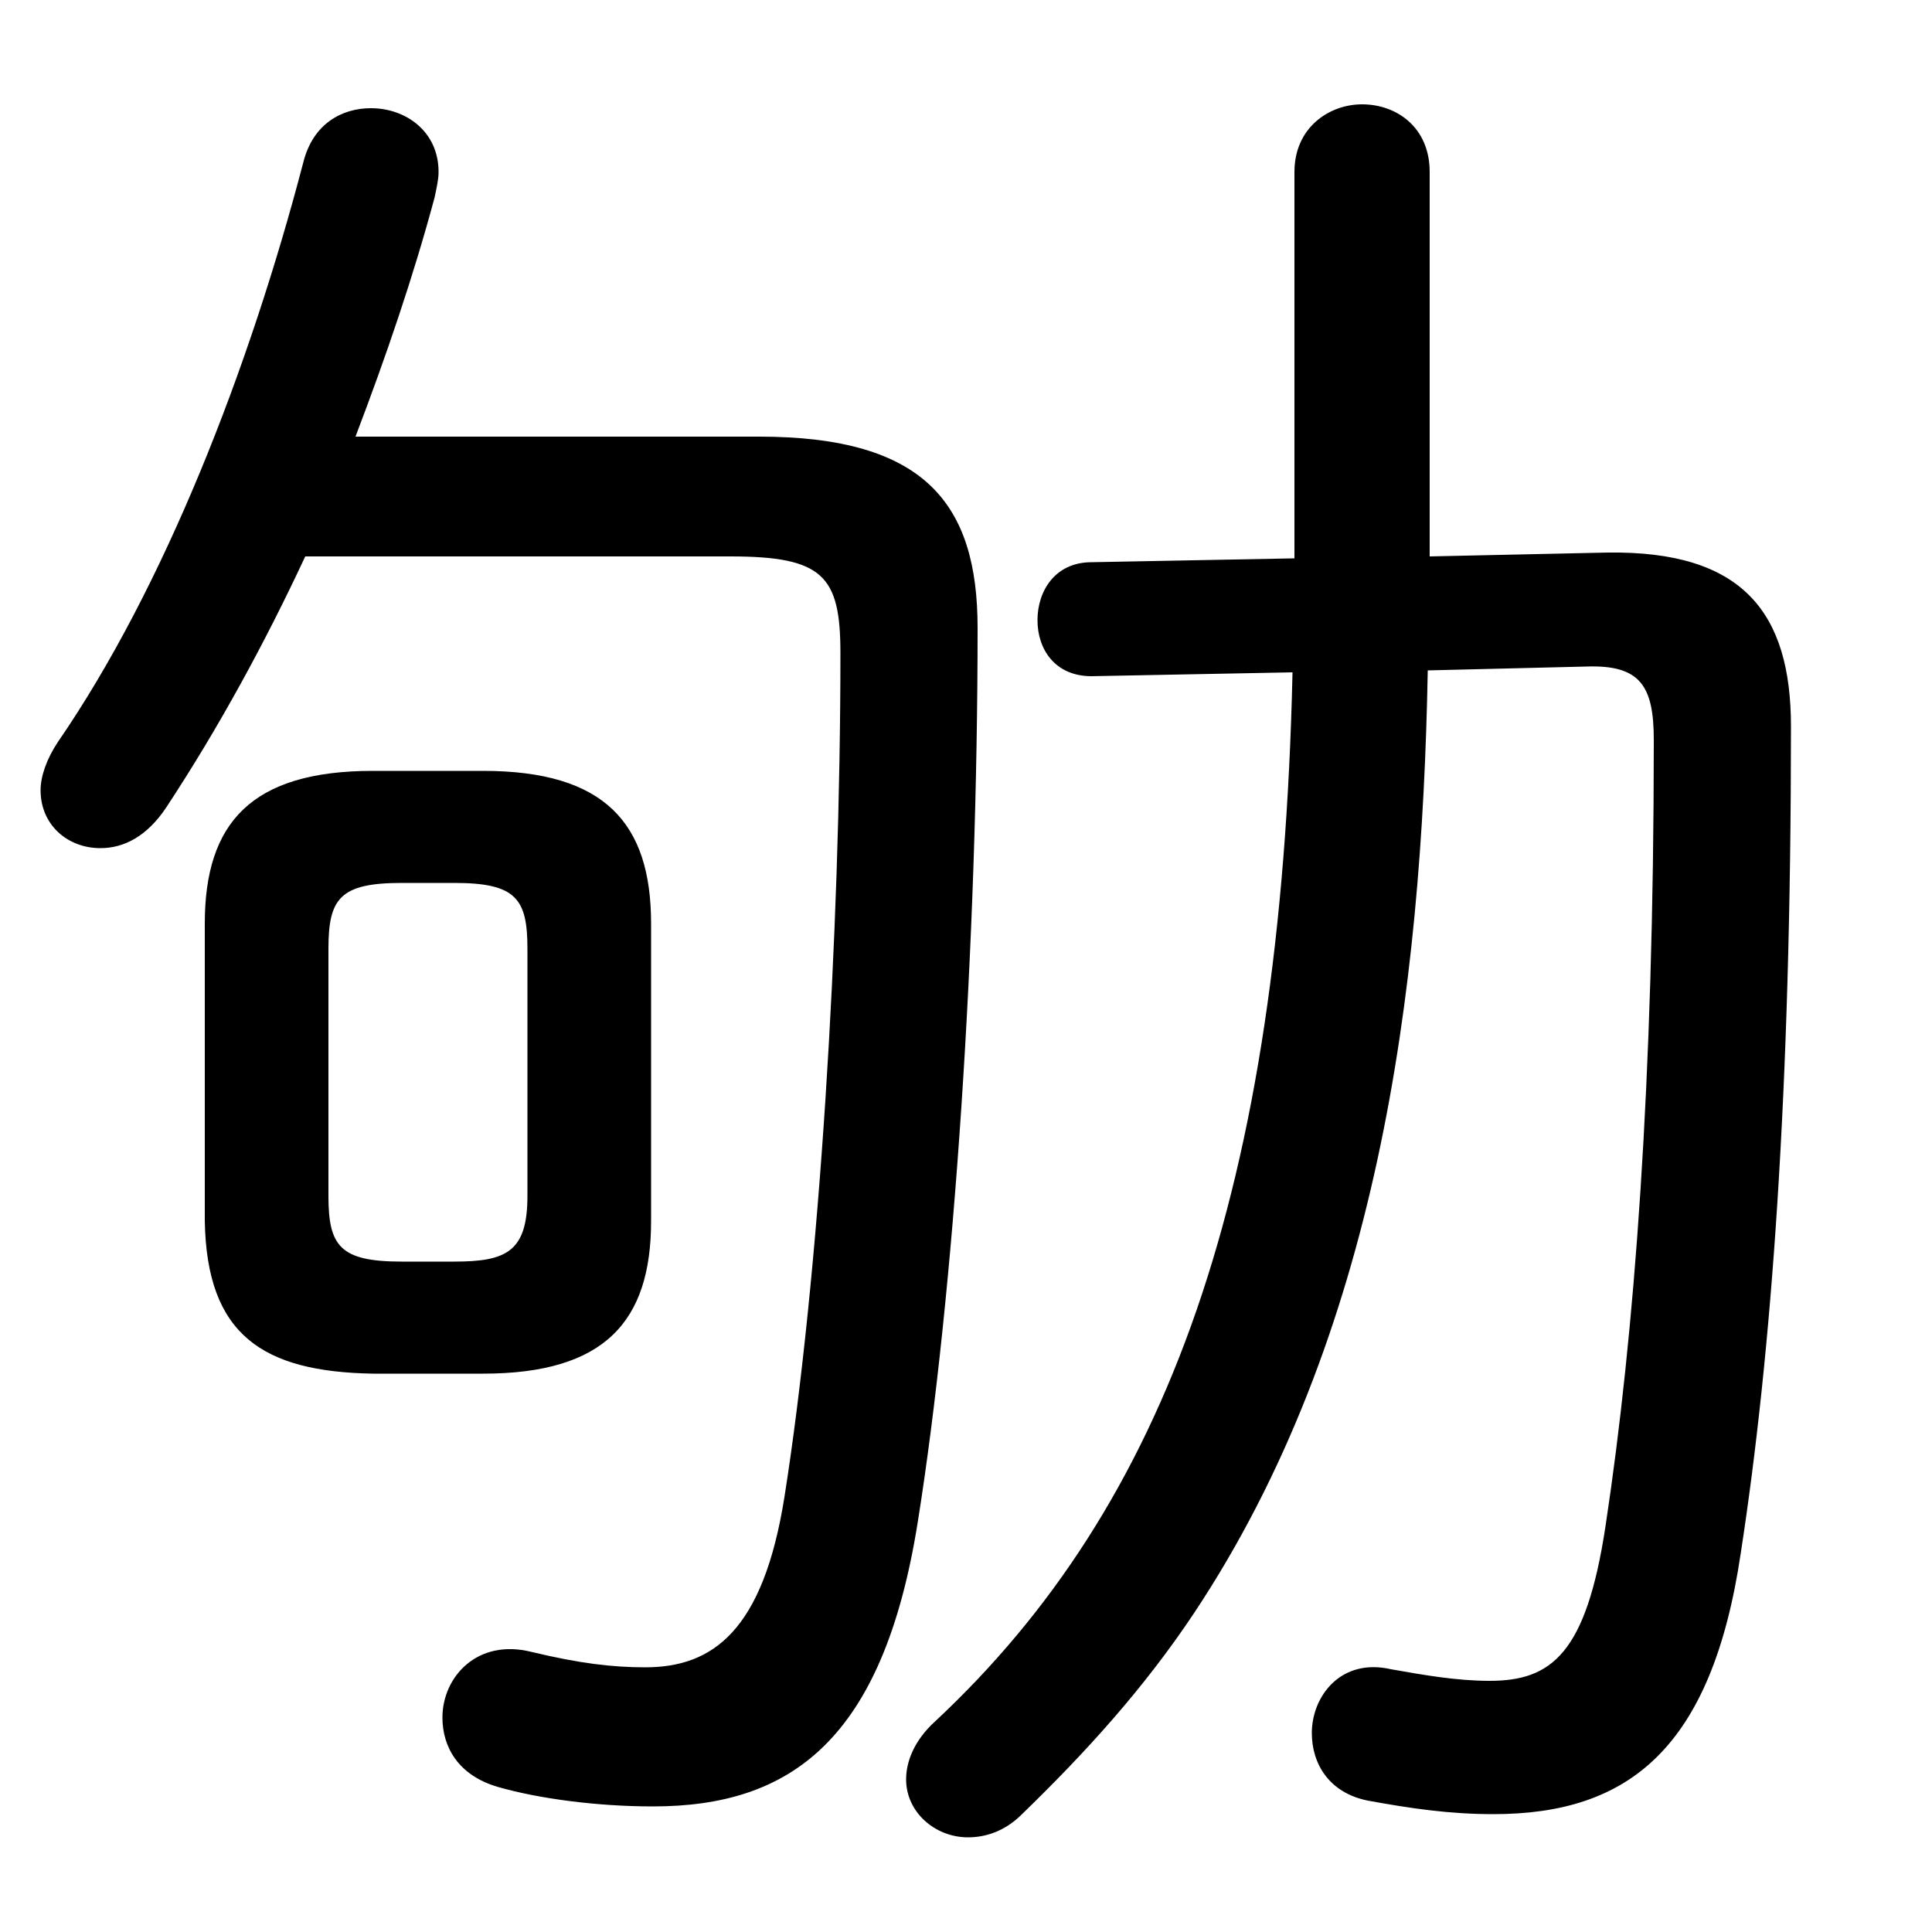 <svg xmlns="http://www.w3.org/2000/svg" viewBox="0 -44.0 50.0 50.0">
    <rect x="0" y="-44.0" width="50.0" height="50.0" fill="#808080" stroke="none"/>
    <g transform="scale(1, -1)">
        <!-- ボディの枠 -->
        <rect x="0" y="-6.0" width="50.0" height="50.0"
            stroke="white" fill="white"/>
        <!-- グリフ座標系の原点 -->
        <circle cx="0" cy="0" r="5" fill="white"/>
        <!-- グリフのアウトライン -->
        <g style="fill:black;stroke:#000000;stroke-width:0;stroke-linecap:round;stroke-linejoin:round;">
        <path d="M 12.5 8.45 C 15.65 8.45 16.85 9.8 16.85 12.4 L 16.85 20.1 C 16.85 22.7 15.65 24.05 12.5 24.05 L 9.65 24.05 C 6.5 24.05 5.3 22.7 5.3 20.1 L 5.3 12.4 C 5.35 9.45 6.8 8.5 9.65 8.45 Z M 10.4 11.35 C 8.8 11.35 8.5 11.75 8.5 13.05 L 8.5 19.45 C 8.5 20.75 8.8 21.15 10.4 21.15 L 11.75 21.15 C 13.35 21.15 13.65 20.75 13.65 19.45 L 13.65 13.05 C 13.65 11.6 13.1 11.35 11.75 11.35 Z M 18.9 29.6 C 21.3 29.6 21.75 29.1 21.75 27.1 C 21.75 19.75 21.2 10.95 20.3 5.25 C 19.75 1.8 18.45 0.85 16.7 0.85 C 15.85 0.85 15.0 0.95 13.75 1.25 C 12.35 1.6 11.45 0.6 11.45 -0.45 C 11.45 -1.2 11.85 -1.95 12.9 -2.25 C 13.95 -2.55 15.45 -2.75 16.9 -2.75 C 20.45 -2.75 22.85 -1.05 23.75 4.6 C 24.7 10.55 25.3 19.65 25.3 27.75 C 25.3 30.95 23.95 32.7 19.65 32.7 L 9.2 32.7 C 10.0 34.8 10.7 36.85 11.25 38.9 C 11.3 39.15 11.35 39.35 11.35 39.55 C 11.35 40.6 10.5 41.2 9.6 41.2 C 8.85 41.2 8.1 40.8 7.85 39.8 C 6.45 34.45 4.25 28.8 1.5 24.8 C 1.2 24.35 1.05 23.9 1.05 23.55 C 1.05 22.65 1.75 22.05 2.6 22.05 C 3.2 22.05 3.8 22.35 4.3 23.1 C 5.65 25.15 6.85 27.35 7.9 29.6 Z M 37.0 29.6 L 37.0 39.55 C 37.0 40.7 36.15 41.3 35.25 41.3 C 34.4 41.3 33.5 40.7 33.5 39.55 L 33.5 29.55 L 28.25 29.45 C 27.3 29.45 26.85 28.7 26.85 27.95 C 26.85 27.2 27.3 26.5 28.25 26.5 L 33.45 26.6 C 33.15 13.15 30.2 5.05 24.2 -0.55 C 23.65 -1.05 23.45 -1.6 23.45 -2.05 C 23.45 -2.9 24.2 -3.55 25.05 -3.55 C 25.5 -3.55 26.0 -3.4 26.45 -2.95 C 28.1 -1.35 29.6 0.3 30.9 2.25 C 35.65 9.4 36.8 18.3 36.95 26.65 L 41.05 26.75 C 42.45 26.8 42.8 26.25 42.8 24.85 C 42.8 16.0 42.3 9.45 41.55 4.5 C 41.05 1.2 40.15 0.5 38.55 0.5 C 37.7 0.5 36.85 0.65 36.0 0.8 C 34.7 1.1 33.95 0.1 33.95 -0.85 C 33.95 -1.65 34.4 -2.4 35.4 -2.6 C 36.5 -2.8 37.5 -2.95 38.65 -2.95 C 42.15 -2.95 44.3 -1.25 45.05 3.8 C 45.85 9.0 46.35 15.75 46.35 25.2 C 46.35 28.15 45.1 29.75 41.6 29.7 Z"/>
    </g>
    </g>
</svg>
